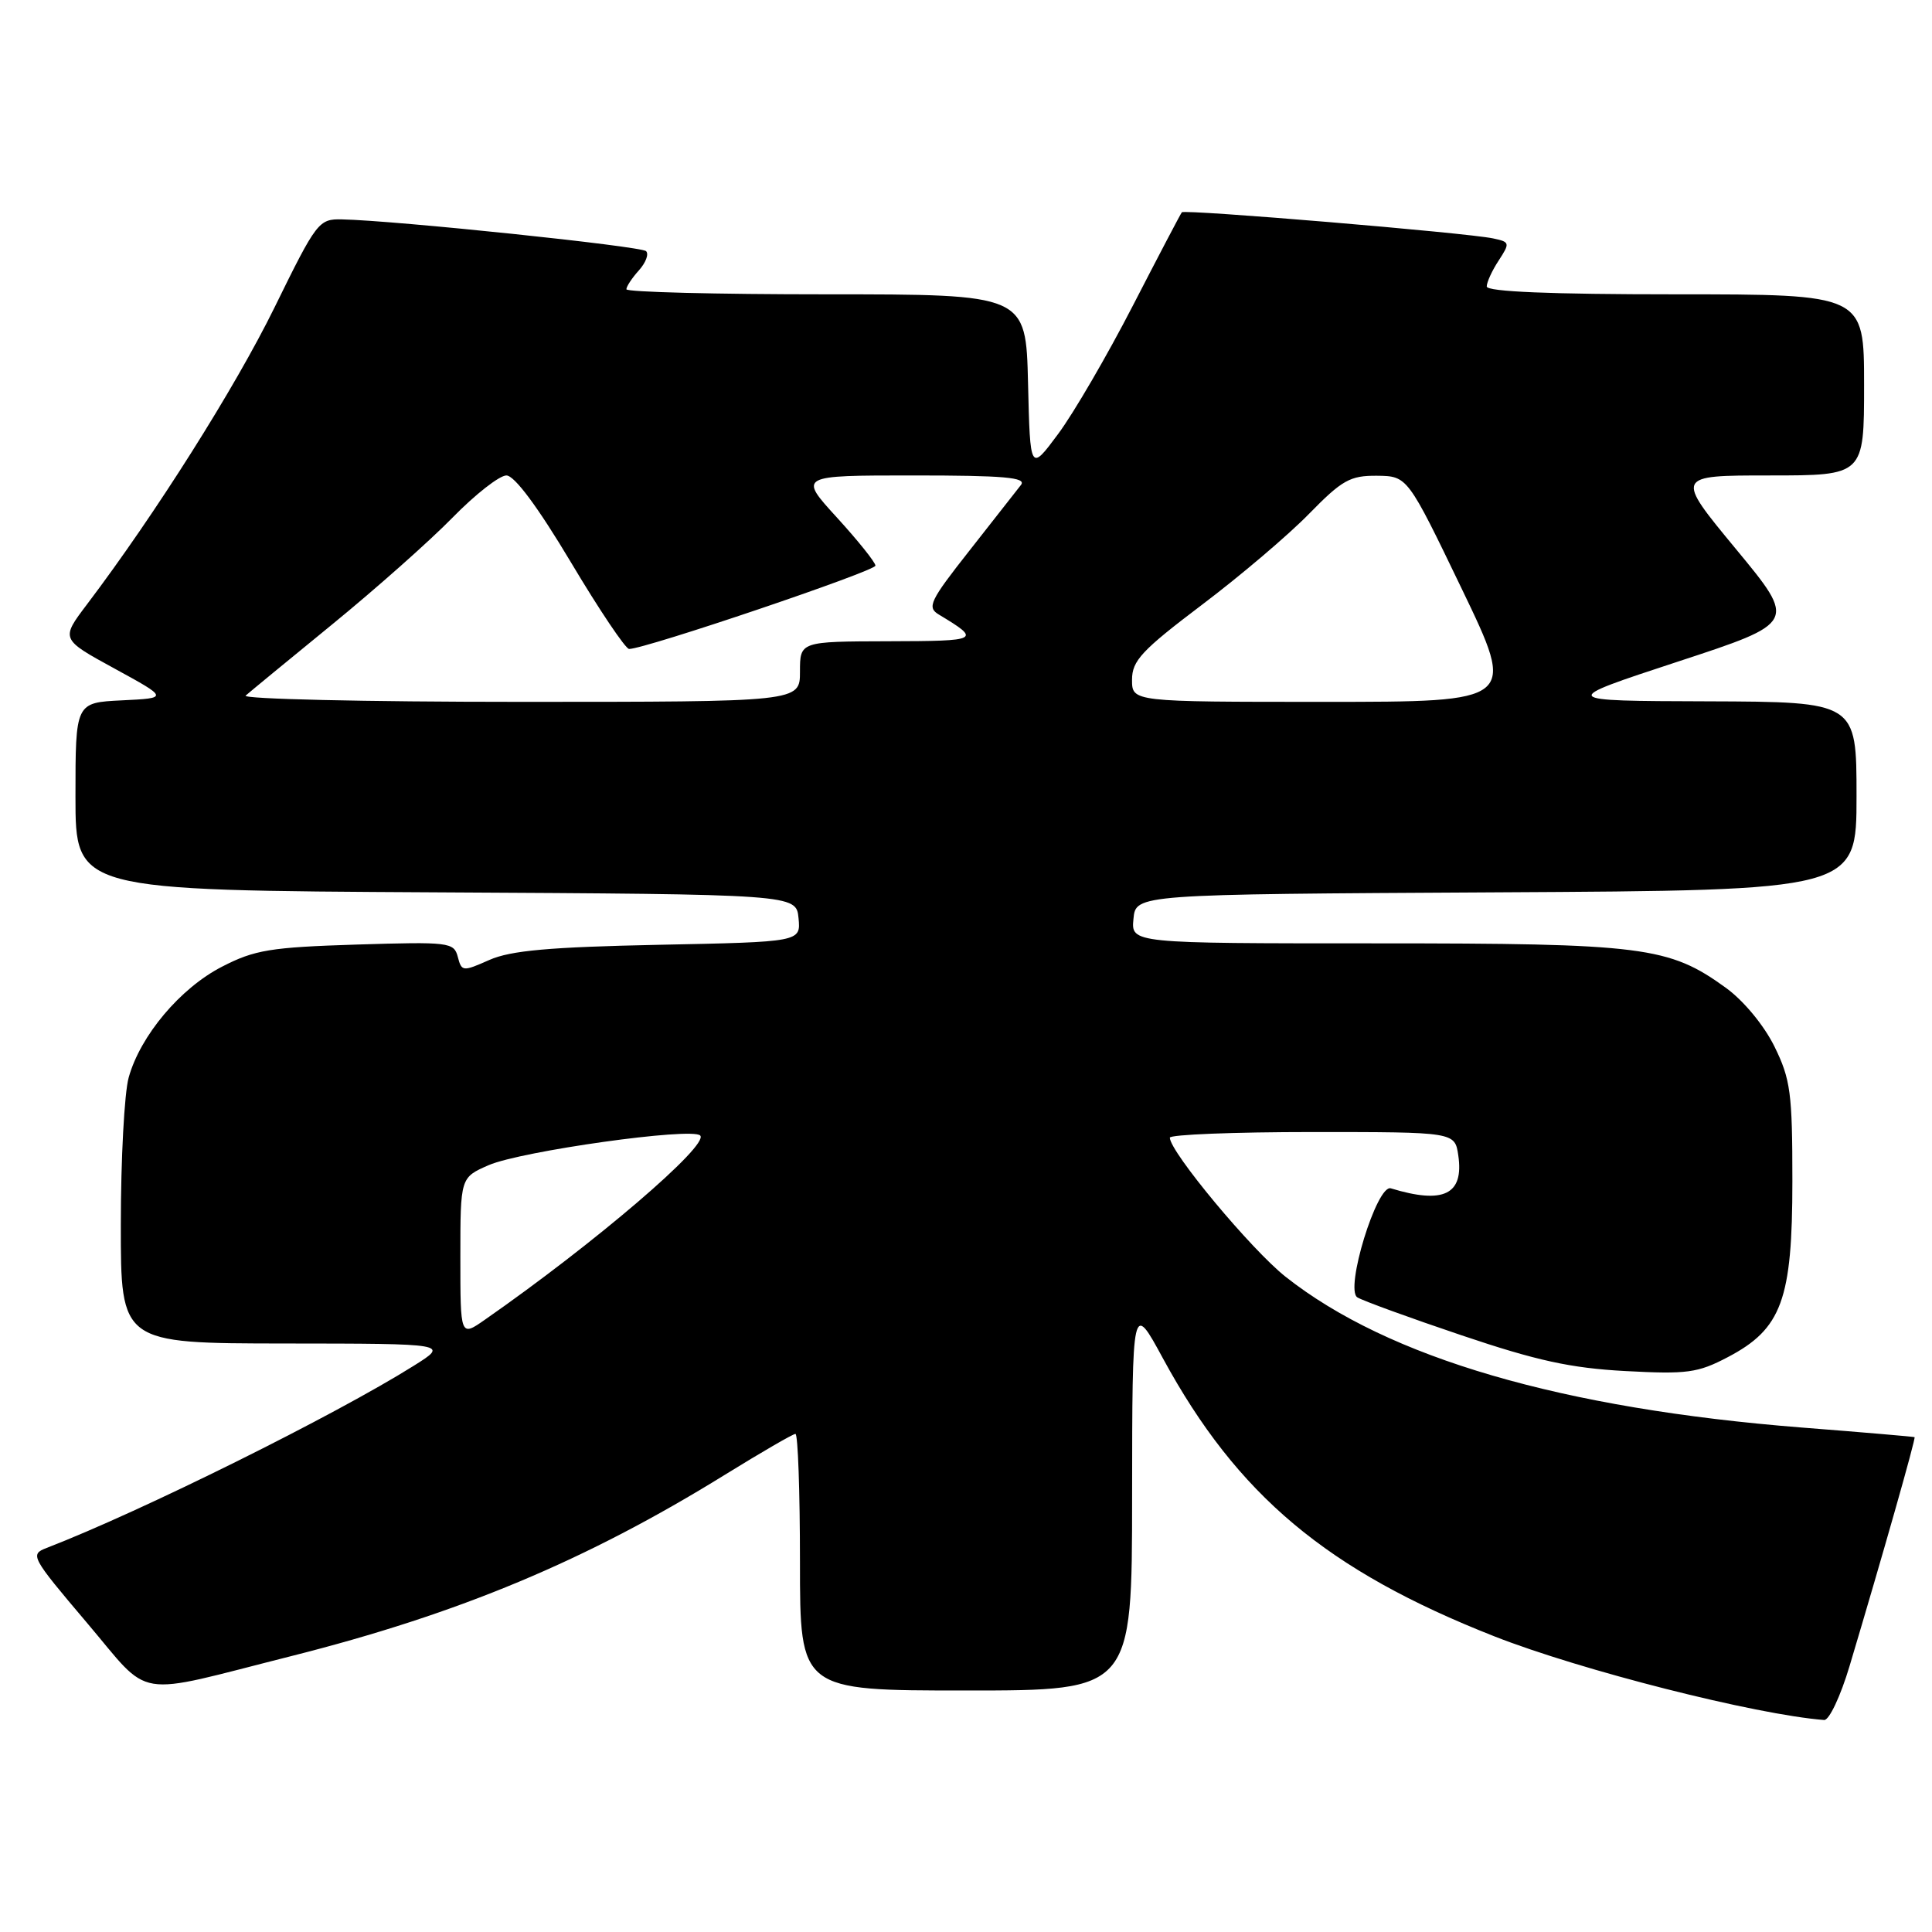 <?xml version="1.0" encoding="UTF-8" standalone="no"?>
<!DOCTYPE svg PUBLIC "-//W3C//DTD SVG 1.1//EN" "http://www.w3.org/Graphics/SVG/1.1/DTD/svg11.dtd" >
<svg xmlns="http://www.w3.org/2000/svg" xmlns:xlink="http://www.w3.org/1999/xlink" version="1.1" viewBox="0 0 256 256">
 <g >
 <path fill="currentColor"
d=" M 245.08 220.75 C 249.42 206.23 253.88 190.55 253.69 190.43 C 253.59 190.37 246.88 189.79 238.79 189.16 C 206.97 186.65 183.95 179.93 170.35 169.18 C 165.82 165.60 155.03 152.64 155.01 150.75 C 155.00 150.34 163.50 150.00 173.89 150.00 C 192.77 150.00 192.77 150.00 193.23 153.09 C 193.99 158.28 191.30 159.60 184.29 157.46 C 182.45 156.90 178.16 170.87 179.86 171.91 C 180.57 172.35 186.79 174.62 193.68 176.94 C 203.60 180.29 208.11 181.28 215.35 181.67 C 223.55 182.11 224.96 181.92 228.94 179.83 C 236.09 176.08 237.50 172.23 237.50 156.50 C 237.50 144.82 237.26 143.01 235.12 138.66 C 233.73 135.85 231.04 132.60 228.70 130.90 C 221.14 125.42 217.80 125.00 182.26 125.00 C 149.87 125.00 149.87 125.00 150.19 121.75 C 150.50 118.50 150.50 118.50 198.25 118.24 C 246.00 117.98 246.00 117.98 246.00 105.49 C 246.00 93.00 246.00 93.00 226.25 92.93 C 206.50 92.87 206.50 92.87 222.29 87.68 C 238.08 82.50 238.08 82.50 230.02 72.75 C 221.96 63.00 221.96 63.00 234.48 63.00 C 247.00 63.00 247.00 63.00 247.00 51.00 C 247.00 39.00 247.00 39.00 222.00 39.00 C 205.43 39.00 197.00 38.65 197.00 37.96 C 197.00 37.40 197.71 35.84 198.59 34.51 C 200.10 32.19 200.07 32.06 197.84 31.59 C 194.29 30.84 156.95 27.71 156.60 28.13 C 156.43 28.33 153.51 33.90 150.11 40.50 C 146.71 47.10 142.26 54.75 140.21 57.50 C 136.50 62.50 136.50 62.50 136.22 50.75 C 135.94 39.00 135.94 39.00 109.47 39.00 C 94.91 39.00 83.00 38.70 83.00 38.33 C 83.00 37.96 83.75 36.83 84.66 35.82 C 85.57 34.81 86.00 33.67 85.61 33.28 C 84.95 32.62 52.43 29.22 45.32 29.07 C 42.23 29.00 41.96 29.36 36.37 40.75 C 31.14 51.40 20.60 68.09 11.52 80.09 C 8.04 84.69 8.04 84.69 15.18 88.59 C 22.33 92.50 22.33 92.50 16.16 92.80 C 10.00 93.10 10.00 93.10 10.00 105.54 C 10.00 117.98 10.00 117.98 57.75 118.24 C 105.50 118.50 105.50 118.50 105.81 121.66 C 106.11 124.81 106.11 124.81 87.31 125.19 C 72.77 125.49 67.67 125.95 64.84 127.20 C 61.32 128.76 61.17 128.75 60.66 126.79 C 60.15 124.85 59.52 124.78 47.22 125.16 C 35.85 125.52 33.74 125.86 29.42 128.09 C 23.89 130.93 18.59 137.23 17.05 142.78 C 16.48 144.82 16.01 153.59 16.01 162.25 C 16.00 178.00 16.00 178.00 37.75 178.02 C 59.50 178.04 59.50 178.04 54.81 180.98 C 44.36 187.54 18.76 200.25 6.18 205.11 C 3.94 205.97 4.12 206.30 11.47 214.97 C 20.25 225.31 17.28 224.82 38.64 219.43 C 60.85 213.82 77.65 206.80 96.06 195.41 C 100.87 192.44 105.07 190.00 105.40 190.00 C 105.73 190.00 106.00 197.65 106.00 207.00 C 106.00 224.00 106.00 224.00 128.00 224.00 C 150.00 224.00 150.00 224.00 150.01 198.25 C 150.03 172.50 150.03 172.50 154.10 180.00 C 163.95 198.13 175.83 208.09 198.00 216.82 C 209.45 221.32 232.60 227.20 241.71 227.91 C 242.37 227.96 243.89 224.74 245.08 220.75 Z  M 61.00 166.58 C 61.00 156.03 61.00 156.03 64.75 154.39 C 69.04 152.53 91.68 149.34 92.78 150.46 C 94.01 151.71 78.82 164.72 64.25 174.87 C 61.00 177.14 61.00 177.14 61.00 166.58 Z  M 32.55 92.17 C 33.07 91.71 38.22 87.47 44.00 82.75 C 49.78 78.03 56.96 71.66 59.97 68.58 C 62.97 65.51 66.18 63.00 67.10 63.00 C 68.17 63.00 71.26 67.16 75.64 74.49 C 79.41 80.82 82.89 85.99 83.36 85.99 C 85.43 86.01 116.00 75.67 116.00 74.95 C 116.00 74.52 113.70 71.65 110.90 68.58 C 105.80 63.00 105.80 63.00 121.02 63.00 C 133.04 63.00 136.04 63.26 135.29 64.25 C 134.76 64.94 131.70 68.84 128.48 72.93 C 123.20 79.63 122.80 80.47 124.40 81.43 C 130.04 84.83 129.85 84.94 117.75 84.97 C 106.00 85.00 106.00 85.00 106.00 89.00 C 106.00 93.00 106.00 93.00 68.80 93.00 C 48.34 93.00 32.03 92.62 32.55 92.17 Z  M 150.00 90.07 C 150.00 87.55 151.28 86.18 159.25 80.15 C 164.34 76.31 170.73 70.88 173.46 68.08 C 177.84 63.60 178.90 63.01 182.46 63.04 C 186.50 63.09 186.50 63.09 193.70 78.04 C 200.90 93.00 200.90 93.00 175.45 93.00 C 150.00 93.00 150.00 93.00 150.00 90.07 Z "/>
</g>
</svg>